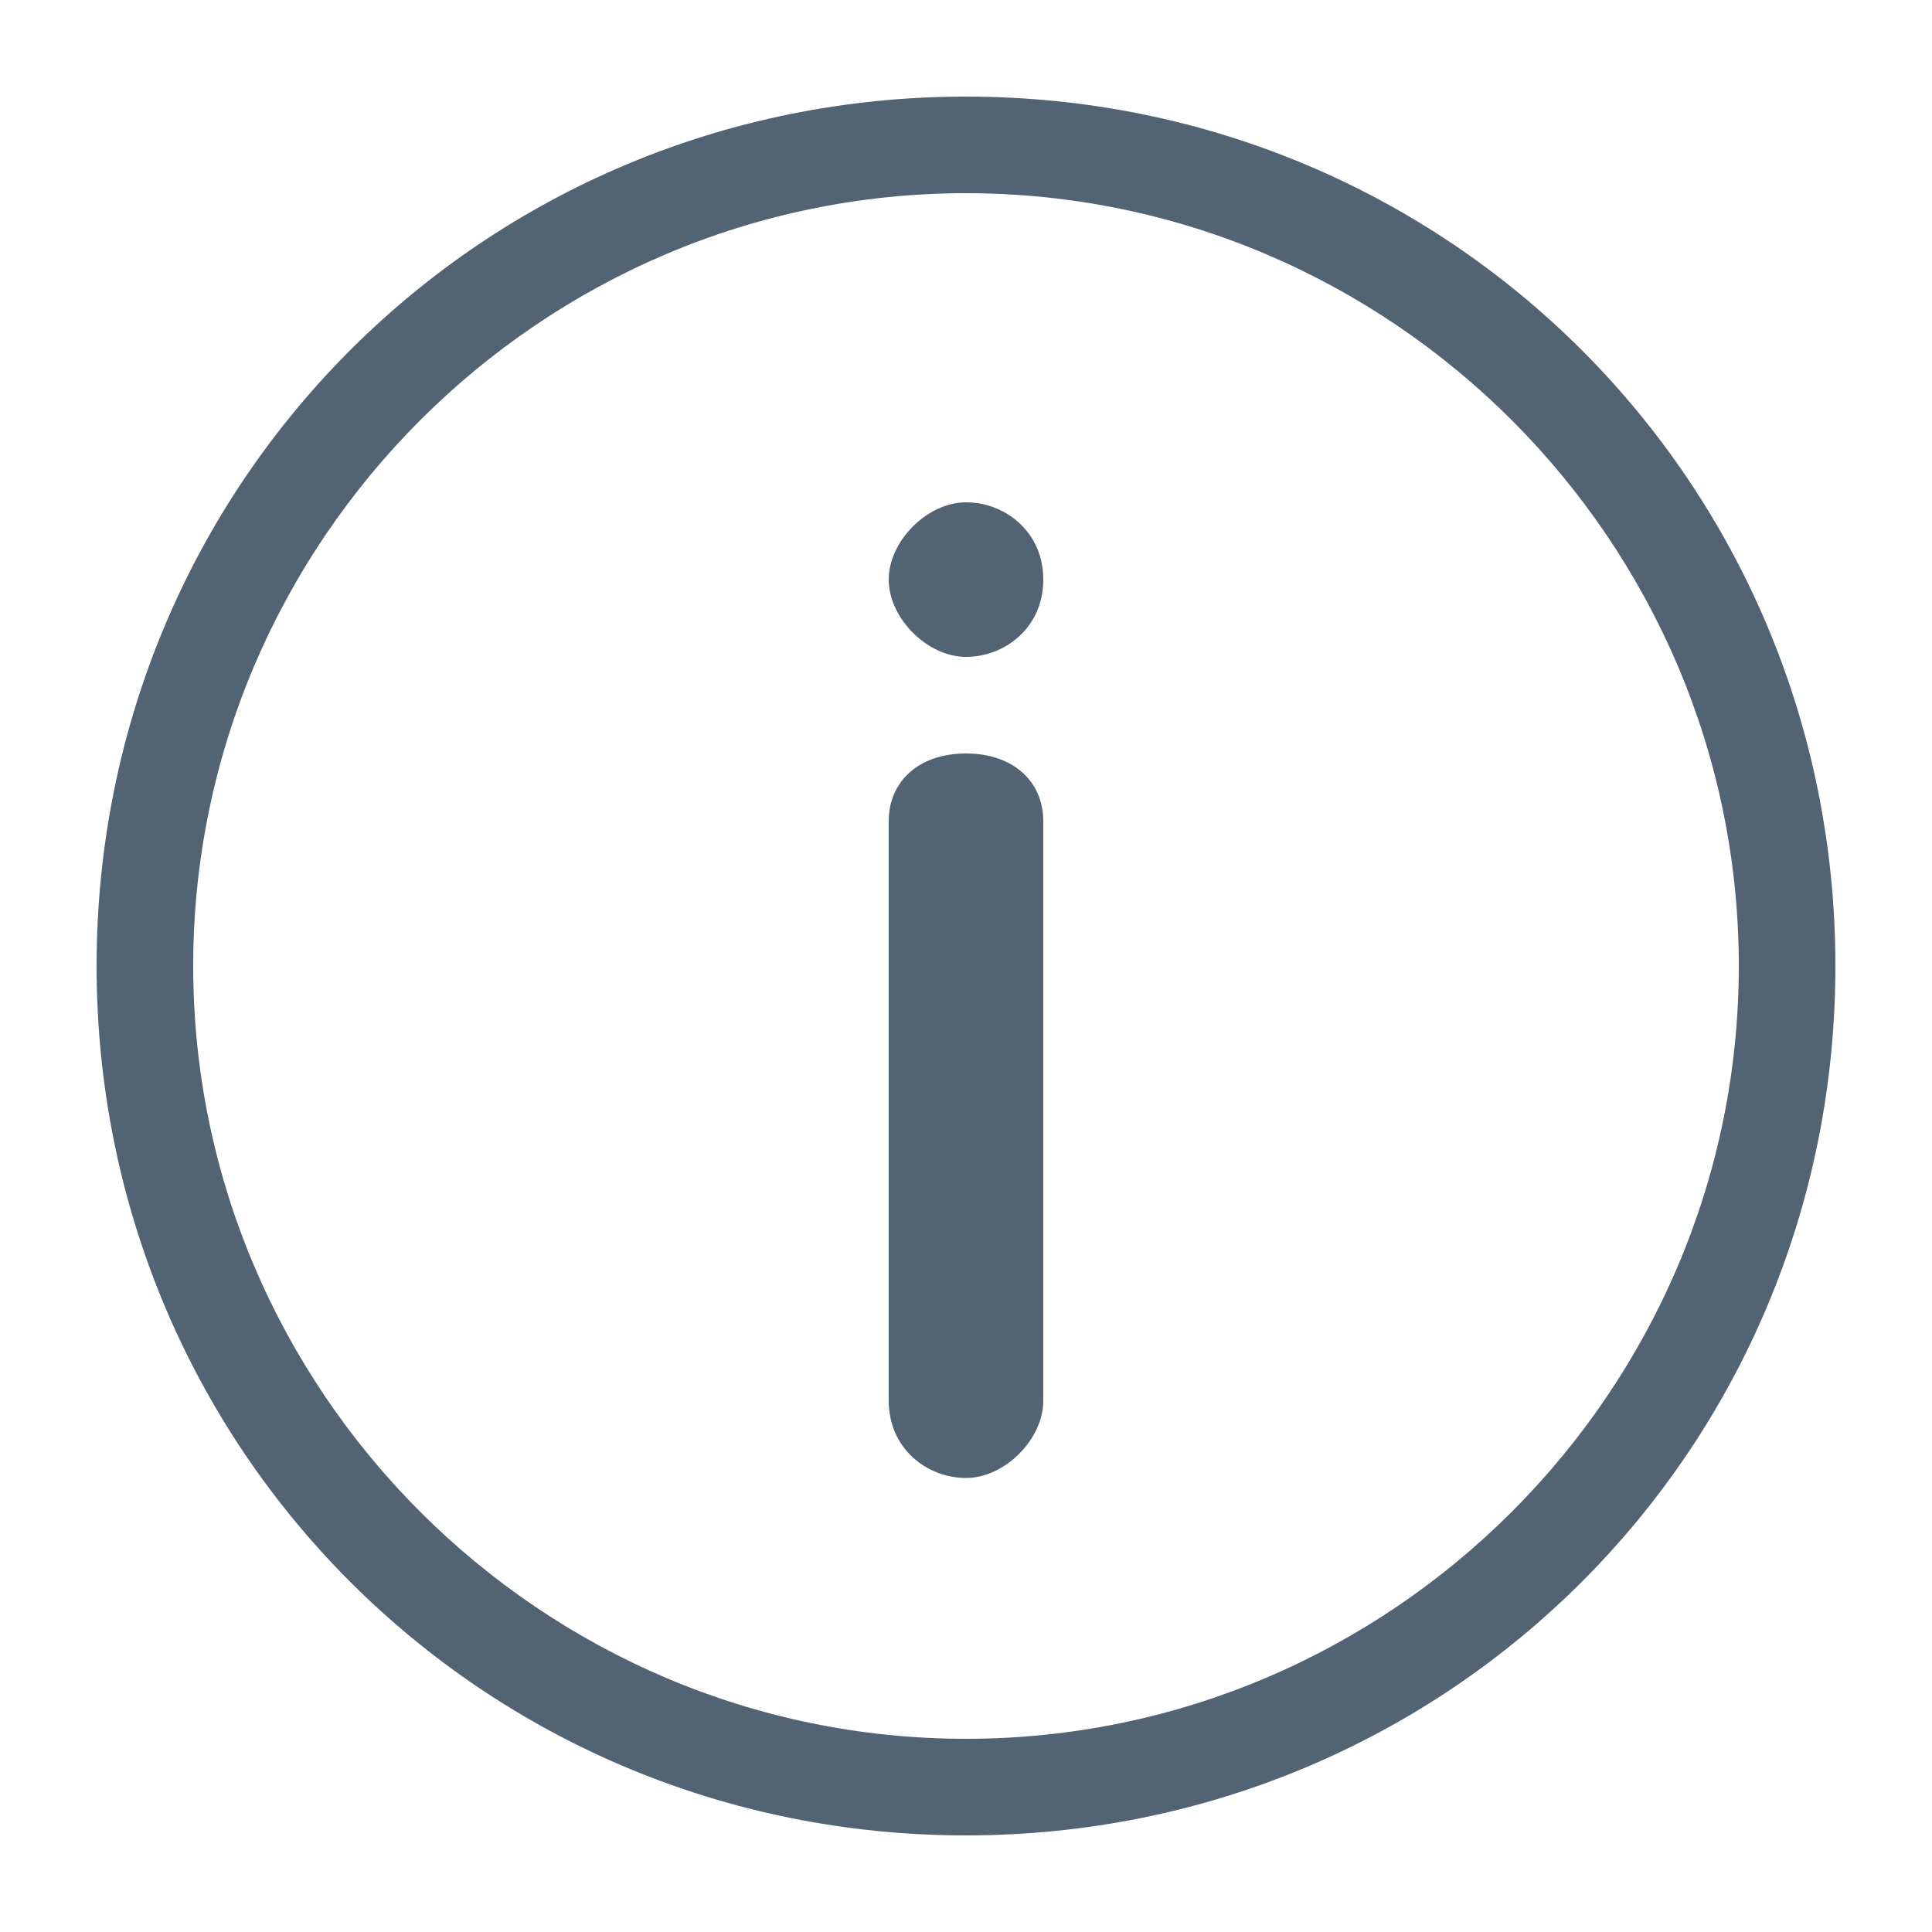<?xml version="1.0" encoding="utf-8"?>
<!-- Generator: Adobe Illustrator 22.0.0, SVG Export Plug-In . SVG Version: 6.00 Build 0)  -->
<svg version="1.1" id="Layer_1" xmlns="http://www.w3.org/2000/svg" xmlns:xlink="http://www.w3.org/1999/xlink" x="0px" y="0px"
	 viewBox="0 0 20 20" style="enable-background:new 0 0 20 20;" xml:space="preserve">
<style type="text/css">
	.st0{fill:#526373;}
</style>
<g>
	<path class="st0" d="M10,15c-0.3,0-0.5-0.2-0.5-0.5v-6C9.5,8.2,9.7,8,10,8s0.5,0.2,0.5,0.5v6C10.5,14.8,10.3,15,10,15z"/>
	<path class="st0" d="M10,15.3c-0.4,0-0.8-0.3-0.8-0.8v-6c0-0.4,0.3-0.7,0.8-0.7s0.8,0.3,0.8,0.7v6C10.8,14.9,10.4,15.3,10,15.3z
		 M10,8.2c-0.1,0-0.2,0.1-0.2,0.2v6c0,0.1,0.1,0.2,0.2,0.2s0.2-0.1,0.2-0.2v-6C10.2,8.4,10.1,8.2,10,8.2z"/>
</g>
<g>
	<circle class="st0" cx="10" cy="6" r="0.5"/>
	<path class="st0" d="M10,6.8C9.6,6.8,9.2,6.4,9.2,6S9.6,5.2,10,5.2s0.8,0.3,0.8,0.8S10.4,6.8,10,6.8z M10,5.8
		C9.9,5.8,9.8,5.9,9.8,6S9.9,6.2,10,6.2s0.2-0.1,0.2-0.2S10.1,5.8,10,5.8z"/>
</g>
<g>
	<path class="st0" d="M10,19c-5,0-9-4-9-9c0-5,4-9,9-9l0,0c5,0,9,4,9,9C19,15,15,19,10,19z M10,2c-4.4,0-8,3.6-8,8c0,4.4,3.6,8,8,8
		c4.4,0,8-3.6,8-8S14.4,2,10,2L10,2z"/>
</g>
</svg>
